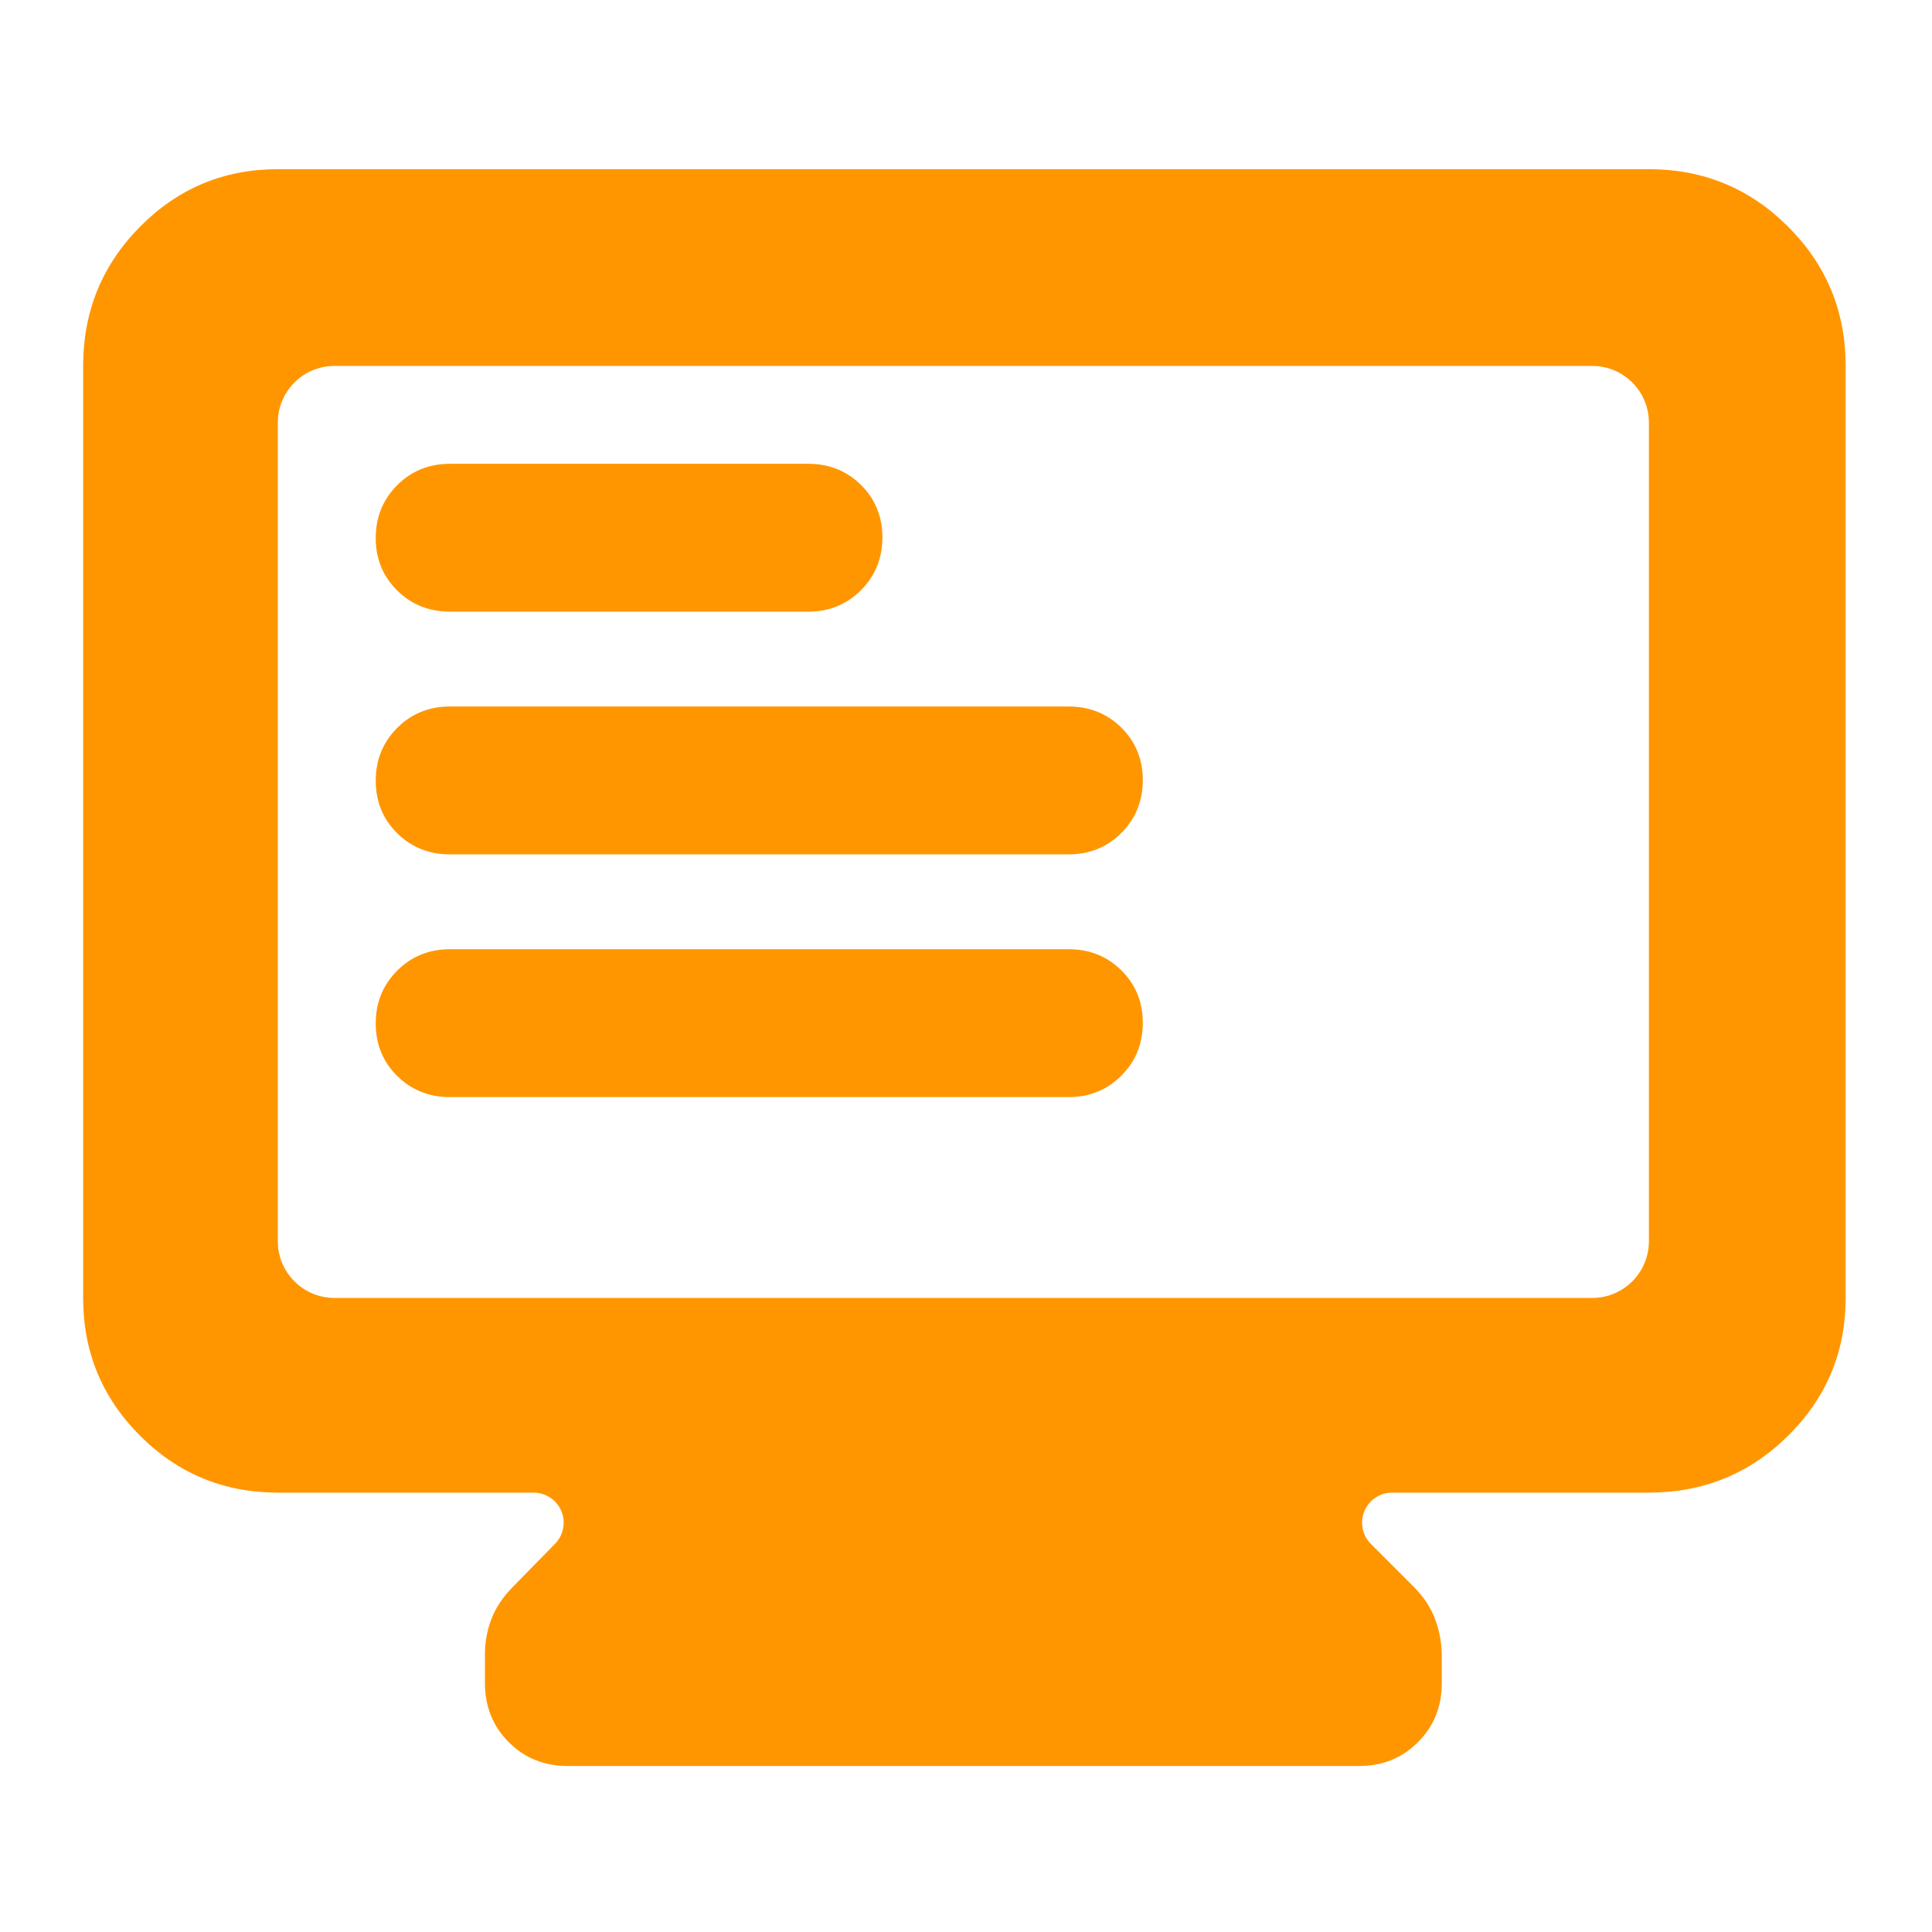 <svg clip-rule="evenodd" fill-rule="evenodd" stroke-linejoin="round" stroke-miterlimit="2" viewBox="0 0 250 250" xmlns="http://www.w3.org/2000/svg"><path fill="rgb(255, 150, 0)" d="m149-227c-26.033 0-48.21-9.16-66.53-27.48-18.313-18.313-27.47-40.487-27.47-66.52v-450c0-26.307 9.157-48.717 27.47-67.23 18.32-18.513 40.497-27.77 66.53-27.77h662c26.307 0 48.717 9.257 67.23 27.77s27.77 40.923 27.77 67.23v450c0 26.033-9.257 48.207-27.77 66.52-18.513 18.32-40.923 27.48-67.23 27.48h-123.969c-5.869 0-11.16 3.535-13.406 8.957-2.246 5.423-1.004 11.664 3.145 15.813l21.23 21.23c4.667 4.86 8 10.09 10 15.69s3 11.37 3 17.31v13c0 11.333-3.833 20.833-11.5 28.5s-17.167 11.5-28.5 11.5h-382c-11.333 0-20.833-3.833-28.5-11.5s-11.5-17.167-11.5-28.5v-14c0-5.713 1-11.26 3-16.64s5.333-10.5 10-15.36l20.879-21.343c4.084-4.174 5.267-10.39 3.003-15.773-2.265-5.383-7.536-8.884-13.375-8.884zm0-121.359c0 15.11 12.249 27.359 27.359 27.359h607.282c15.11 0 27.359-12.249 27.359-27.359v-395.282c0-15.11-12.249-27.359-27.359-27.359h-607.282c-15.11 0-27.359 12.249-27.359 27.359zm83.13-186.811c-10.208 0-18.662-3.47-25.457-10.17-6.863-6.76-10.399-15.196-10.399-25.391 0-10.135 3.494-18.593 10.309-25.442 6.818-6.863 15.306-10.399 25.547-10.399h298.65c10.205 0 18.661 3.469 25.462 10.167l.005.005c6.855 6.76 10.389 15.194 10.389 25.389 0 10.136-3.492 18.593-10.302 25.442-6.824 6.864-15.314 10.399-25.554 10.399zm.07-117.193c-10.266 0-18.74-3.479-25.527-10.17-6.863-6.761-10.399-15.196-10.399-25.392 0-10.135 3.494-18.592 10.309-25.442 6.81-6.854 15.317-10.399 25.617-10.399h172.779c10.264 0 18.74 3.477 25.532 10.168l.005.005c6.856 6.759 10.389 15.194 10.389 25.389 0 10.135-3.492 18.592-10.301 25.442-6.816 6.855-15.326 10.399-25.625 10.399zm-.07 234.387c-10.208 0-18.662-3.471-25.457-10.17-6.863-6.761-10.399-15.196-10.399-25.392 0-10.135 3.494-18.592 10.309-25.442 6.818-6.863 15.306-10.399 25.547-10.399h298.65c10.205 0 18.661 3.469 25.462 10.168l.005.005c6.855 6.76 10.389 15.194 10.389 25.389 0 10.135-3.492 18.593-10.302 25.442-6.824 6.863-15.314 10.399-25.554 10.399z" transform="matrix(.268 0 0 .268 -3.981 253.981)"/></svg>